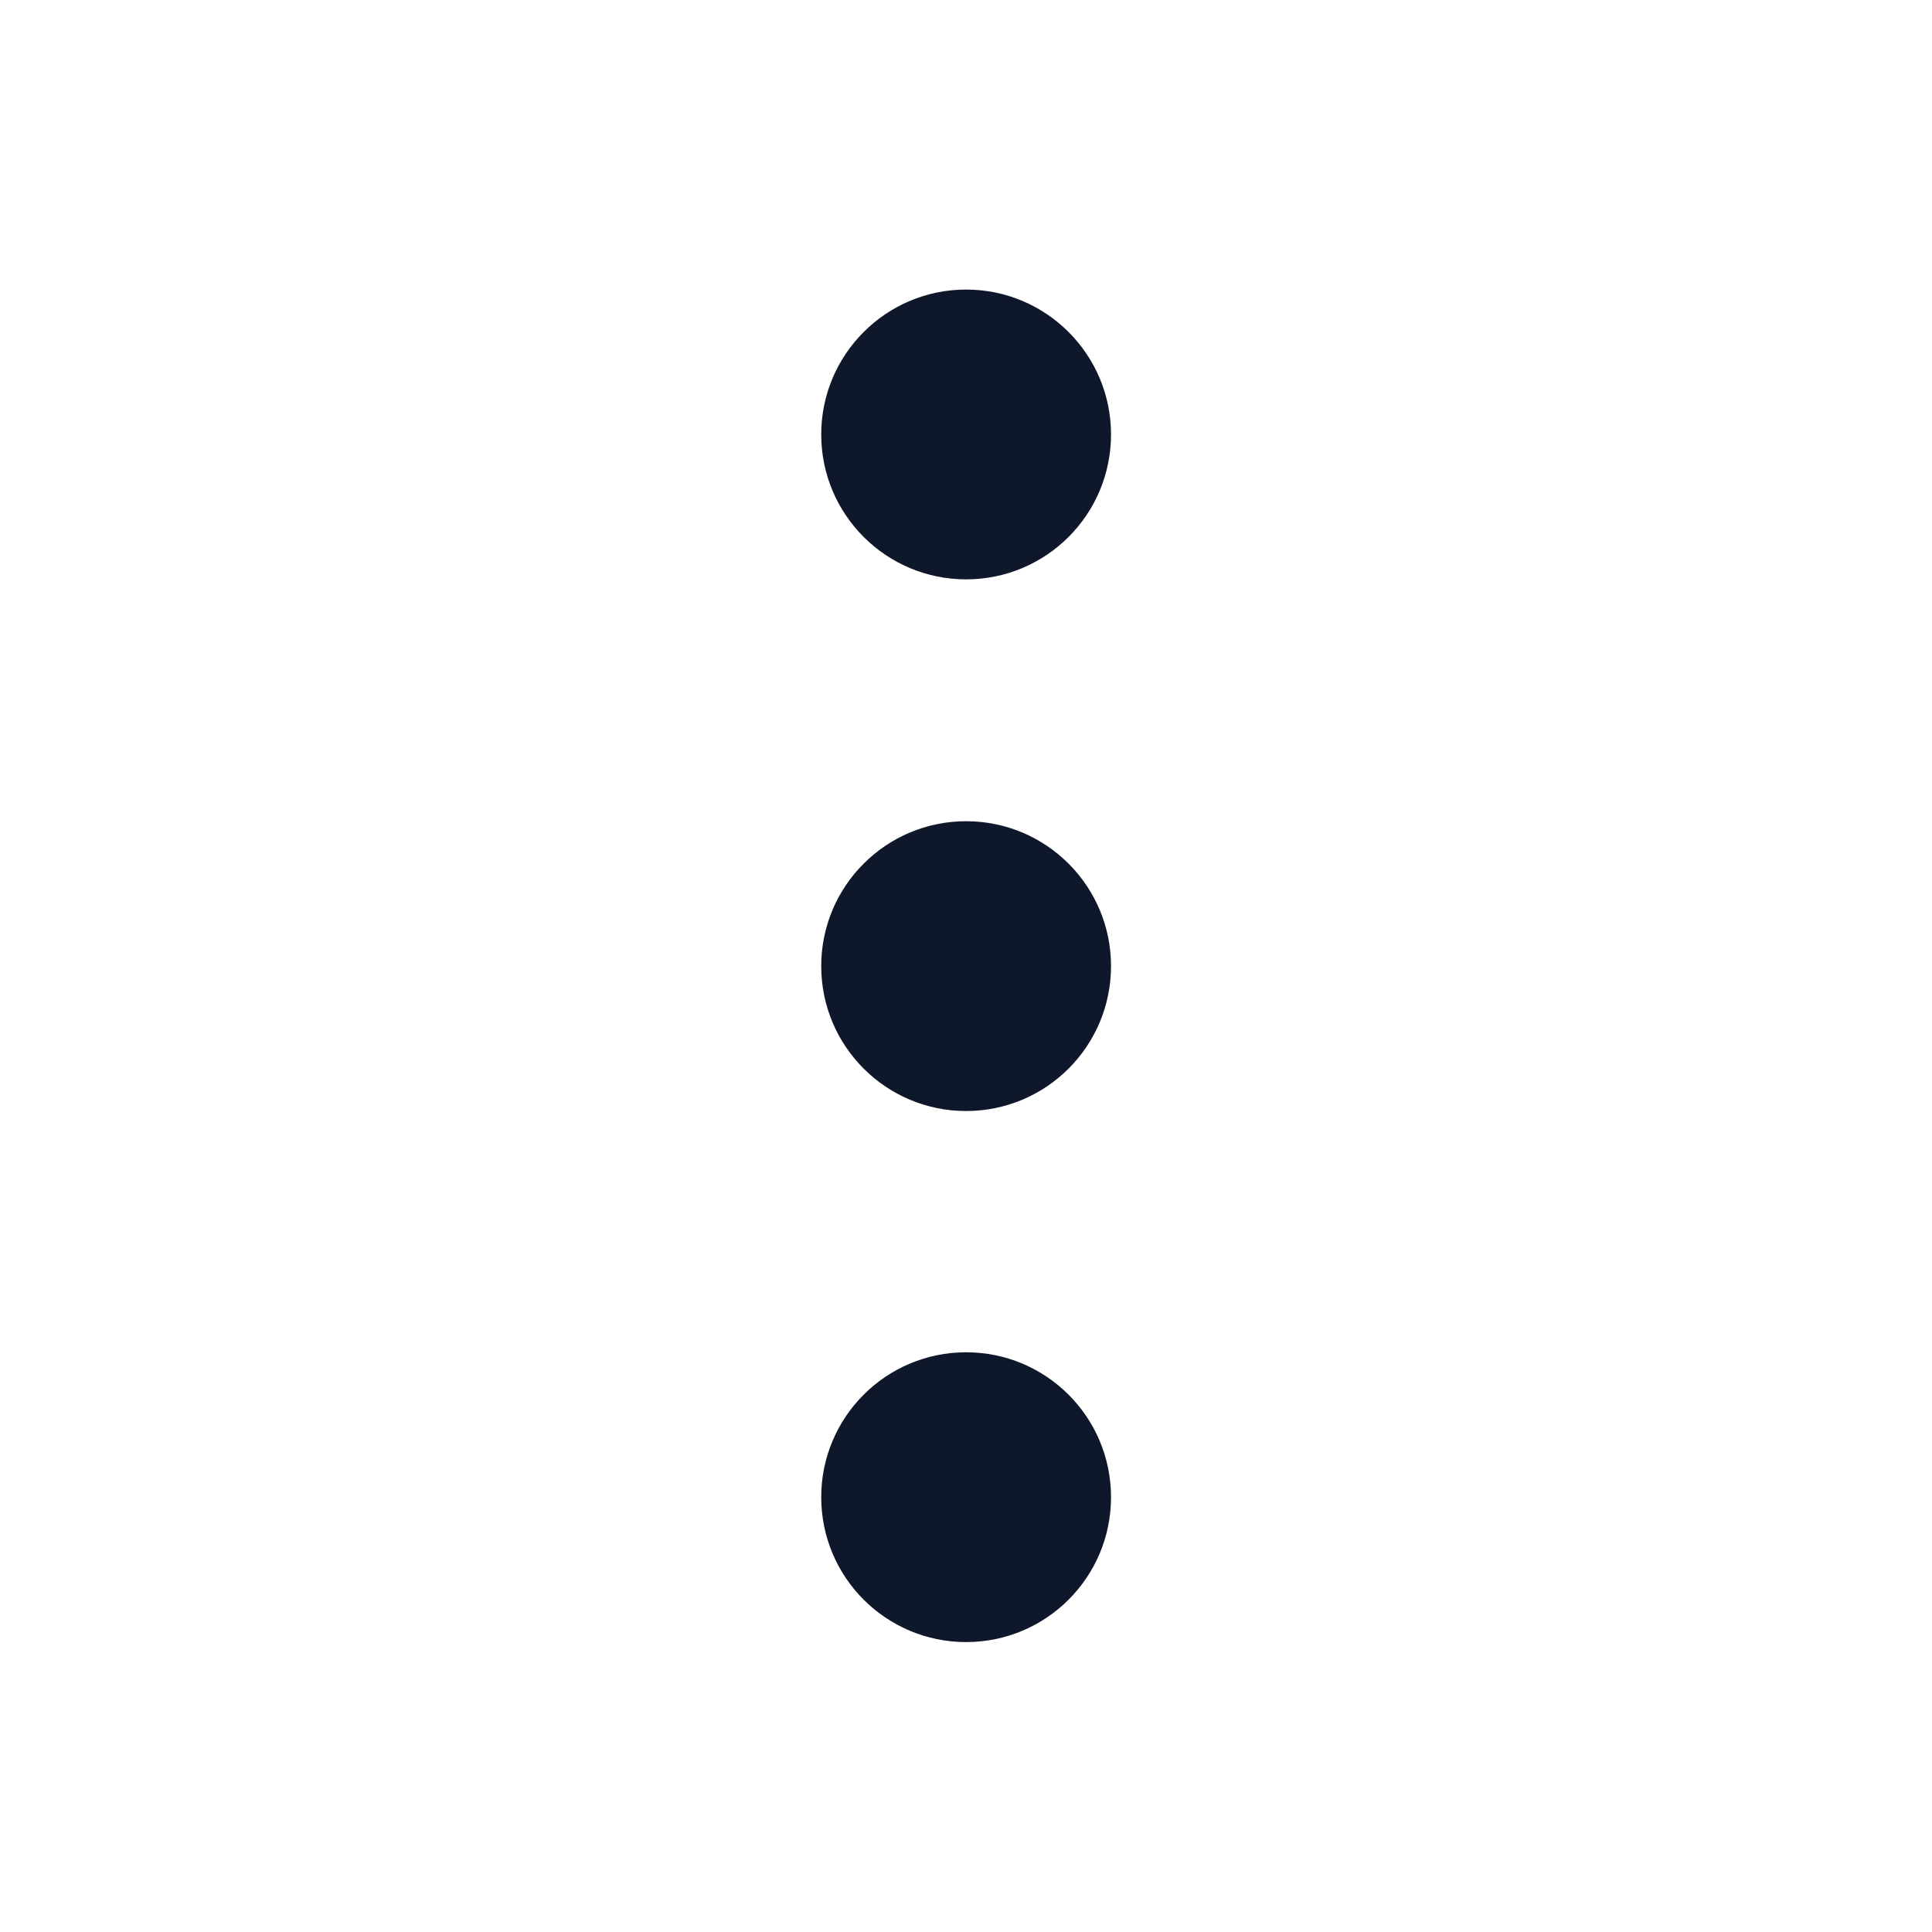 <svg width="16" height="16" viewBox="0 0 16 16" fill="none" xmlns="http://www.w3.org/2000/svg">
<path d="M8.001 2.398C8.664 2.398 9.201 2.936 9.201 3.598C9.201 4.261 8.664 4.798 8.001 4.798C7.338 4.798 6.801 4.261 6.801 3.598C6.801 2.936 7.338 2.398 8.001 2.398Z" fill="#0F172A"/>
<path d="M8.001 6.801C8.664 6.801 9.201 7.338 9.201 8.001C9.201 8.664 8.664 9.201 8.001 9.201C7.338 9.201 6.801 8.664 6.801 8.001C6.801 7.338 7.338 6.801 8.001 6.801Z" fill="#0F172A"/>
<path d="M9.201 12.399C9.201 11.736 8.664 11.199 8.001 11.199C7.338 11.199 6.801 11.736 6.801 12.399C6.801 13.062 7.338 13.599 8.001 13.599C8.664 13.599 9.201 13.062 9.201 12.399Z" fill="#0F172A"/>
</svg>
